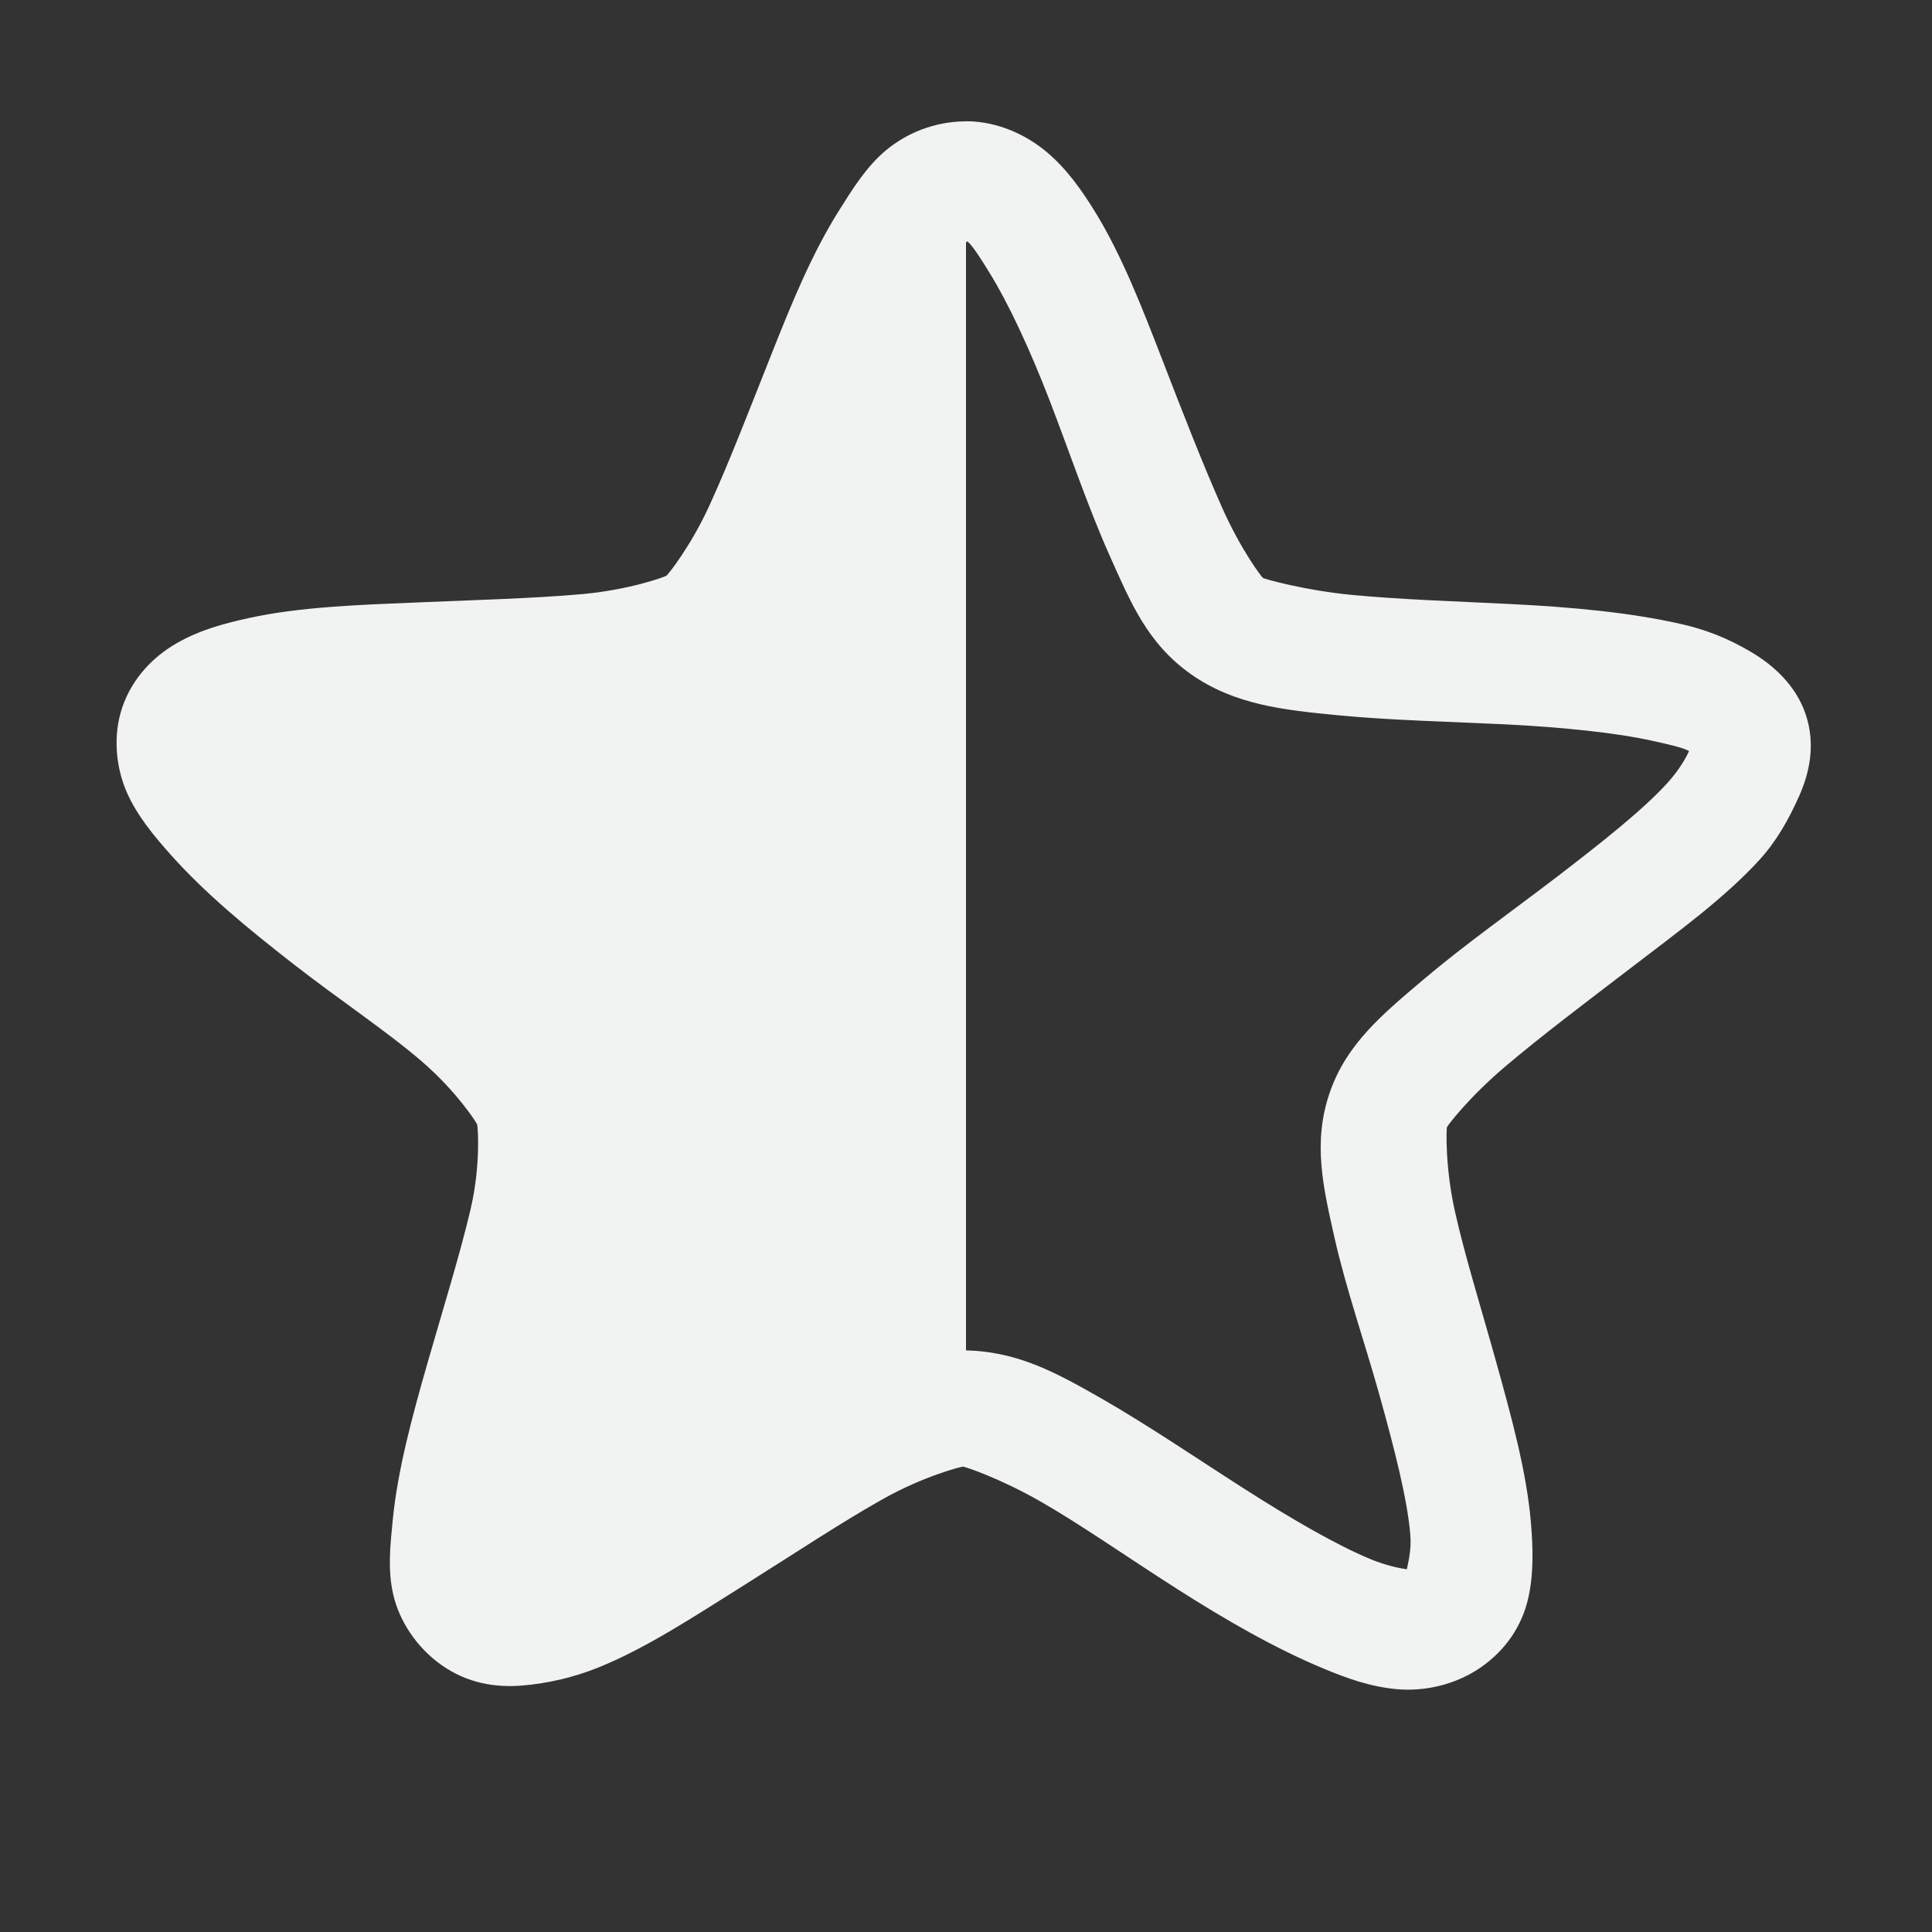 <?xml version="1.0" encoding="UTF-8" standalone="no"?>
<svg
   xmlns:dc="http://purl.org/dc/elements/1.1/"
   xmlns:cc="http://creativecommons.org/ns#"
   xmlns:rdf="http://www.w3.org/1999/02/22-rdf-syntax-ns#"
   xmlns:svg="http://www.w3.org/2000/svg"
   xmlns="http://www.w3.org/2000/svg"
   width="16"
   version="1.1"
   id="svg7384"
   height="16">
  <rect width="100%" height="100%" fill="#333333" stroke="none"/>
  <title
     id="title9167">Gnome Symbolic Icon Theme</title>
  <defs
     id="defs7386" />
  <g
     transform="translate(-81,-397)"
     style="display:inline"
     id="layer9">
    <path
       style="color:#000000;font-style:normal;font-variant:normal;font-weight:normal;font-stretch:normal;font-size:medium;line-height:normal;font-family:Sans;-inkscape-font-specification:Sans;text-indent:0;text-align:start;text-decoration:none;text-decoration-line:none;letter-spacing:normal;word-spacing:normal;text-transform:none;writing-mode:lr-tb;direction:ltr;baseline-shift:baseline;text-anchor:start;display:inline;overflow:visible;visibility:visible;fill:#f1f2f2;fill-opacity:1;stroke:none;stroke-width:1.05;marker:none;enable-background:accumulate"
       id="path14179"
       d="m 89.003,398.005 c -0.266,-9.9e-4 -0.499,0.101 -0.665,0.239 -0.166,0.139 -0.277,0.321 -0.39,0.5 -0.225,0.358 -0.393,0.769 -0.565,1.204 -0.173,0.435 -0.347,0.888 -0.505,1.232 -0.157,0.345 -0.346,0.579 -0.359,0.588 -0.013,0.009 -0.307,0.117 -0.696,0.152 -0.389,0.035 -0.881,0.049 -1.363,0.069 -0.482,0.02 -0.97,0.036 -1.393,0.128 -0.211,0.046 -0.415,0.101 -0.604,0.21 -0.189,0.108 -0.367,0.286 -0.45,0.53 -0.083,0.244 -0.049,0.506 0.036,0.702 0.085,0.195 0.227,0.365 0.368,0.523 0.283,0.317 0.633,0.606 1.008,0.898 0.375,0.293 0.777,0.559 1.068,0.81 0.291,0.251 0.454,0.508 0.459,0.523 0.005,0.015 0.031,0.335 -0.055,0.702 -0.086,0.367 -0.224,0.812 -0.353,1.26 -0.129,0.449 -0.252,0.902 -0.292,1.318 -0.02,0.208 -0.043,0.407 0.005,0.614 0.048,0.207 0.184,0.43 0.399,0.582 0.215,0.152 0.449,0.188 0.668,0.17 0.219,-0.018 0.435,-0.07 0.635,-0.151 0.4,-0.162 0.802,-0.429 1.206,-0.682 0.405,-0.254 0.808,-0.522 1.146,-0.711 0.337,-0.19 0.648,-0.269 0.664,-0.269 0.016,6e-5 0.303,0.095 0.639,0.287 0.336,0.192 0.725,0.465 1.128,0.722 0.402,0.257 0.82,0.498 1.218,0.663 0.199,0.083 0.389,0.151 0.608,0.171 0.219,0.02 0.48,-0.031 0.696,-0.181 0.216,-0.15 0.339,-0.352 0.389,-0.559 0.05,-0.206 0.043,-0.435 0.025,-0.644 -0.036,-0.417 -0.159,-0.864 -0.284,-1.314 -0.125,-0.45 -0.262,-0.887 -0.344,-1.255 -0.083,-0.368 -0.072,-0.687 -0.067,-0.701 0.005,-0.015 0.187,-0.252 0.481,-0.501 0.293,-0.249 0.676,-0.538 1.054,-0.827 0.378,-0.29 0.767,-0.572 1.053,-0.886 0.143,-0.157 0.242,-0.334 0.329,-0.529 0.087,-0.195 0.136,-0.429 0.055,-0.673 -0.081,-0.244 -0.271,-0.413 -0.459,-0.523 -0.188,-0.11 -0.367,-0.182 -0.578,-0.229 -0.422,-0.096 -0.914,-0.14 -1.396,-0.164 -0.482,-0.024 -0.946,-0.039 -1.334,-0.077 -0.388,-0.038 -0.716,-0.131 -0.729,-0.14 -0.013,-0.009 -0.184,-0.236 -0.338,-0.582 -0.154,-0.346 -0.327,-0.788 -0.495,-1.224 -0.169,-0.436 -0.335,-0.864 -0.556,-1.224 -0.111,-0.18 -0.233,-0.354 -0.398,-0.494 -0.165,-0.14 -0.403,-0.257 -0.669,-0.258 z m 0.009,0.994 c 0.042,0.036 0.107,0.136 0.184,0.262 0.155,0.251 0.331,0.627 0.494,1.049 0.163,0.422 0.319,0.886 0.496,1.283 0.177,0.396 0.315,0.734 0.675,0.989 0.361,0.255 0.77,0.298 1.215,0.341 0.445,0.043 0.929,0.053 1.395,0.076 0.466,0.023 0.918,0.07 1.213,0.136 0.148,0.033 0.256,0.057 0.304,0.085 -0.022,0.05 -0.08,0.155 -0.18,0.265 -0.2,0.22 -0.537,0.487 -0.903,0.768 -0.365,0.28 -0.778,0.572 -1.114,0.857 -0.336,0.285 -0.64,0.532 -0.78,0.942 -0.14,0.41 -0.054,0.777 0.041,1.199 0.095,0.422 0.254,0.878 0.375,1.313 0.121,0.435 0.227,0.847 0.252,1.139 0.012,0.133 -0.017,0.235 -0.028,0.293 -0.06,-0.008 -0.176,-0.032 -0.304,-0.085 -0.278,-0.116 -0.646,-0.328 -1.035,-0.577 -0.389,-0.248 -0.804,-0.531 -1.188,-0.751 -0.385,-0.22 -0.708,-0.398 -1.155,-0.4 -0.447,-0.002 -0.792,0.172 -1.179,0.39 -0.387,0.217 -0.784,0.495 -1.176,0.741 -0.391,0.245 -0.776,0.451 -1.056,0.564 -0.14,0.057 -0.246,0.086 -0.302,0.09 -0.01,-0.058 -0.015,-0.16 -0.003,-0.292 0.028,-0.291 0.138,-0.709 0.263,-1.143 0.125,-0.434 0.254,-0.898 0.352,-1.319 0.098,-0.421 0.187,-0.788 0.05,-1.199 -0.136,-0.411 -0.432,-0.642 -0.766,-0.93 -0.334,-0.288 -0.706,-0.586 -1.068,-0.869 -0.363,-0.283 -0.718,-0.561 -0.916,-0.782 -0.099,-0.111 -0.162,-0.212 -0.184,-0.262 0.048,-0.028 0.154,-0.058 0.302,-0.09 0.296,-0.064 0.745,-0.107 1.211,-0.127 0.466,-0.02 0.948,-0.03 1.394,-0.07 0.445,-0.04 0.847,-0.05 1.21,-0.302 0.363,-0.252 0.538,-0.605 0.719,-1 0.18,-0.395 0.337,-0.841 0.504,-1.262 0.167,-0.42 0.318,-0.836 0.476,-1.086 0.079,-0.125 0.168,-0.2 0.21,-0.236 z" />
    <path
       style="color:#000000;display:inline;overflow:visible;visibility:visible;fill:#f1f2f2;fill-opacity:1;stroke:none;stroke-width:1.05;marker:none;enable-background:accumulate"
       id="path14181"
       d="m 89,398.5 c -0.927,-0.003 -1.436,3.134 -2.188,3.656 -0.752,0.522 -4.023,0.026 -4.312,0.875 -0.29,0.849 2.655,2.274 2.938,3.125 0.283,0.851 -1.247,3.691 -0.5,4.219 0.747,0.528 3.105,-1.722 4.031,-1.719 0.008,3e-5 0.023,-4.1e-4 0.031,0 z" />
  </g>
  <g
     transform="translate(-81,-397)"
     id="layer10" />
  <g
     transform="translate(-81,-397)"
     id="layer11" />
  <g
     transform="translate(-81,-397)"
     id="layer13" />
  <g
     transform="translate(-81,-397)"
     id="layer14" />
  <g
     transform="translate(-81,-397)"
     style="display:inline"
     id="layer15" />
  <g
     transform="translate(-81,-397)"
     style="display:inline"
     id="g71291" />
  <g
     transform="translate(-81,-397)"
     style="display:inline"
     id="g4953" />
  <g
     transform="translate(-81,-397)"
     style="display:inline"
     id="layer12" />
</svg>

